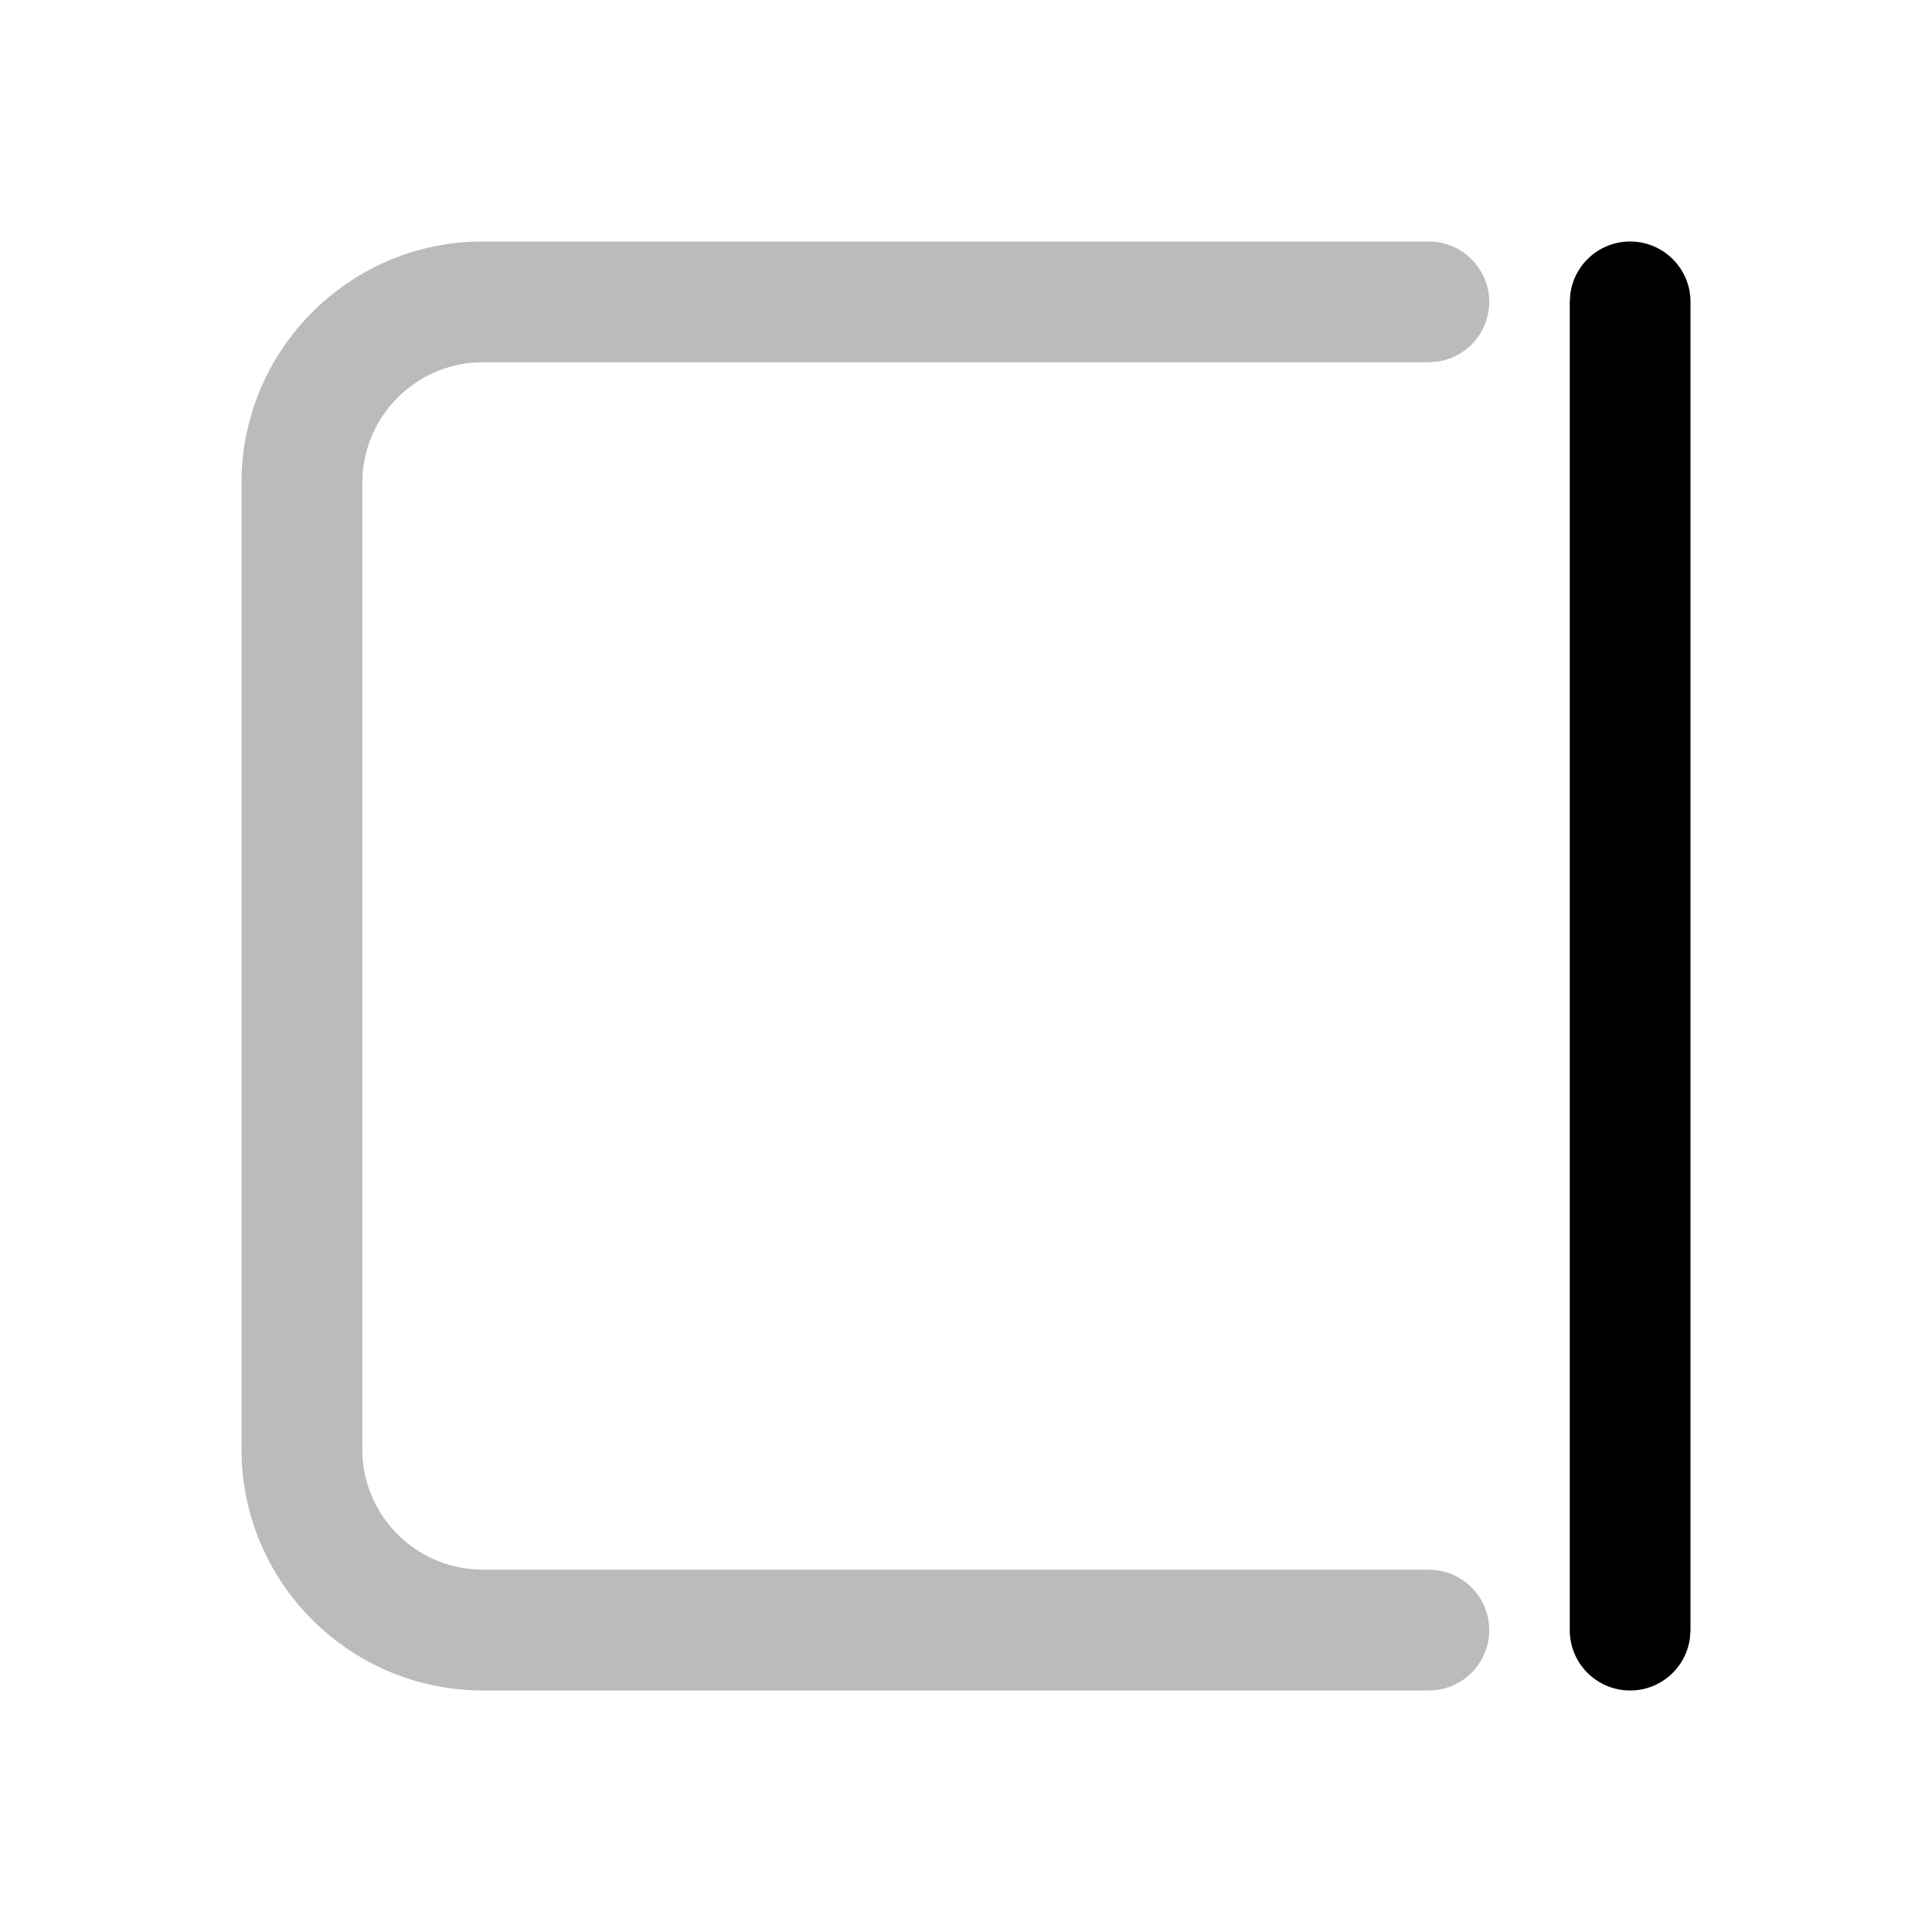 <?xml version="1.0" encoding="UTF-8"?>
<svg viewBox="0 0 16 16" version="1.1" xmlns="http://www.w3.org/2000/svg" xmlns:xlink="http://www.w3.org/1999/xlink">
    <title>editor-right-border</title>
    <g id="补充组件" stroke="none" stroke-width="1">
        <g id="富文本编辑器" transform="translate(-1276, -2590)">
            <g id="编组" transform="translate(1276, 2590)">
                <path d="M14,2.5 C14,2.224 13.776,2 13.5,2 C13.247,2 13.038,2.188 13.005,2.432 L13,2.5 L13,13.5 C13,13.776 13.224,14 13.5,14 C13.753,14 13.962,13.812 13.995,13.568 L14,13.5 L14,2.5 Z" id="路径"></path>
                <path d="M2,4 C2,2.935 2.833,2.064 3.882,2.003 L4,2 L11.833,2 C12.109,2 12.333,2.224 12.333,2.5 C12.333,2.753 12.145,2.962 11.901,2.995 L11.833,3 L4,3 C3.48,3 3.053,3.397 3.005,3.904 L3,4 L3,12 C3,12.52 3.397,12.947 3.904,12.995 L4,13 L11.833,13 C12.109,13 12.333,13.224 12.333,13.5 C12.333,13.753 12.145,13.962 11.901,13.995 L11.833,14 L4,14 C2.935,14 2.064,13.167 2.003,12.118 L2,12 L2,4 Z" id="路径" fill="#BBBBBB"></path>
            </g>
        </g>
    </g>
</svg>